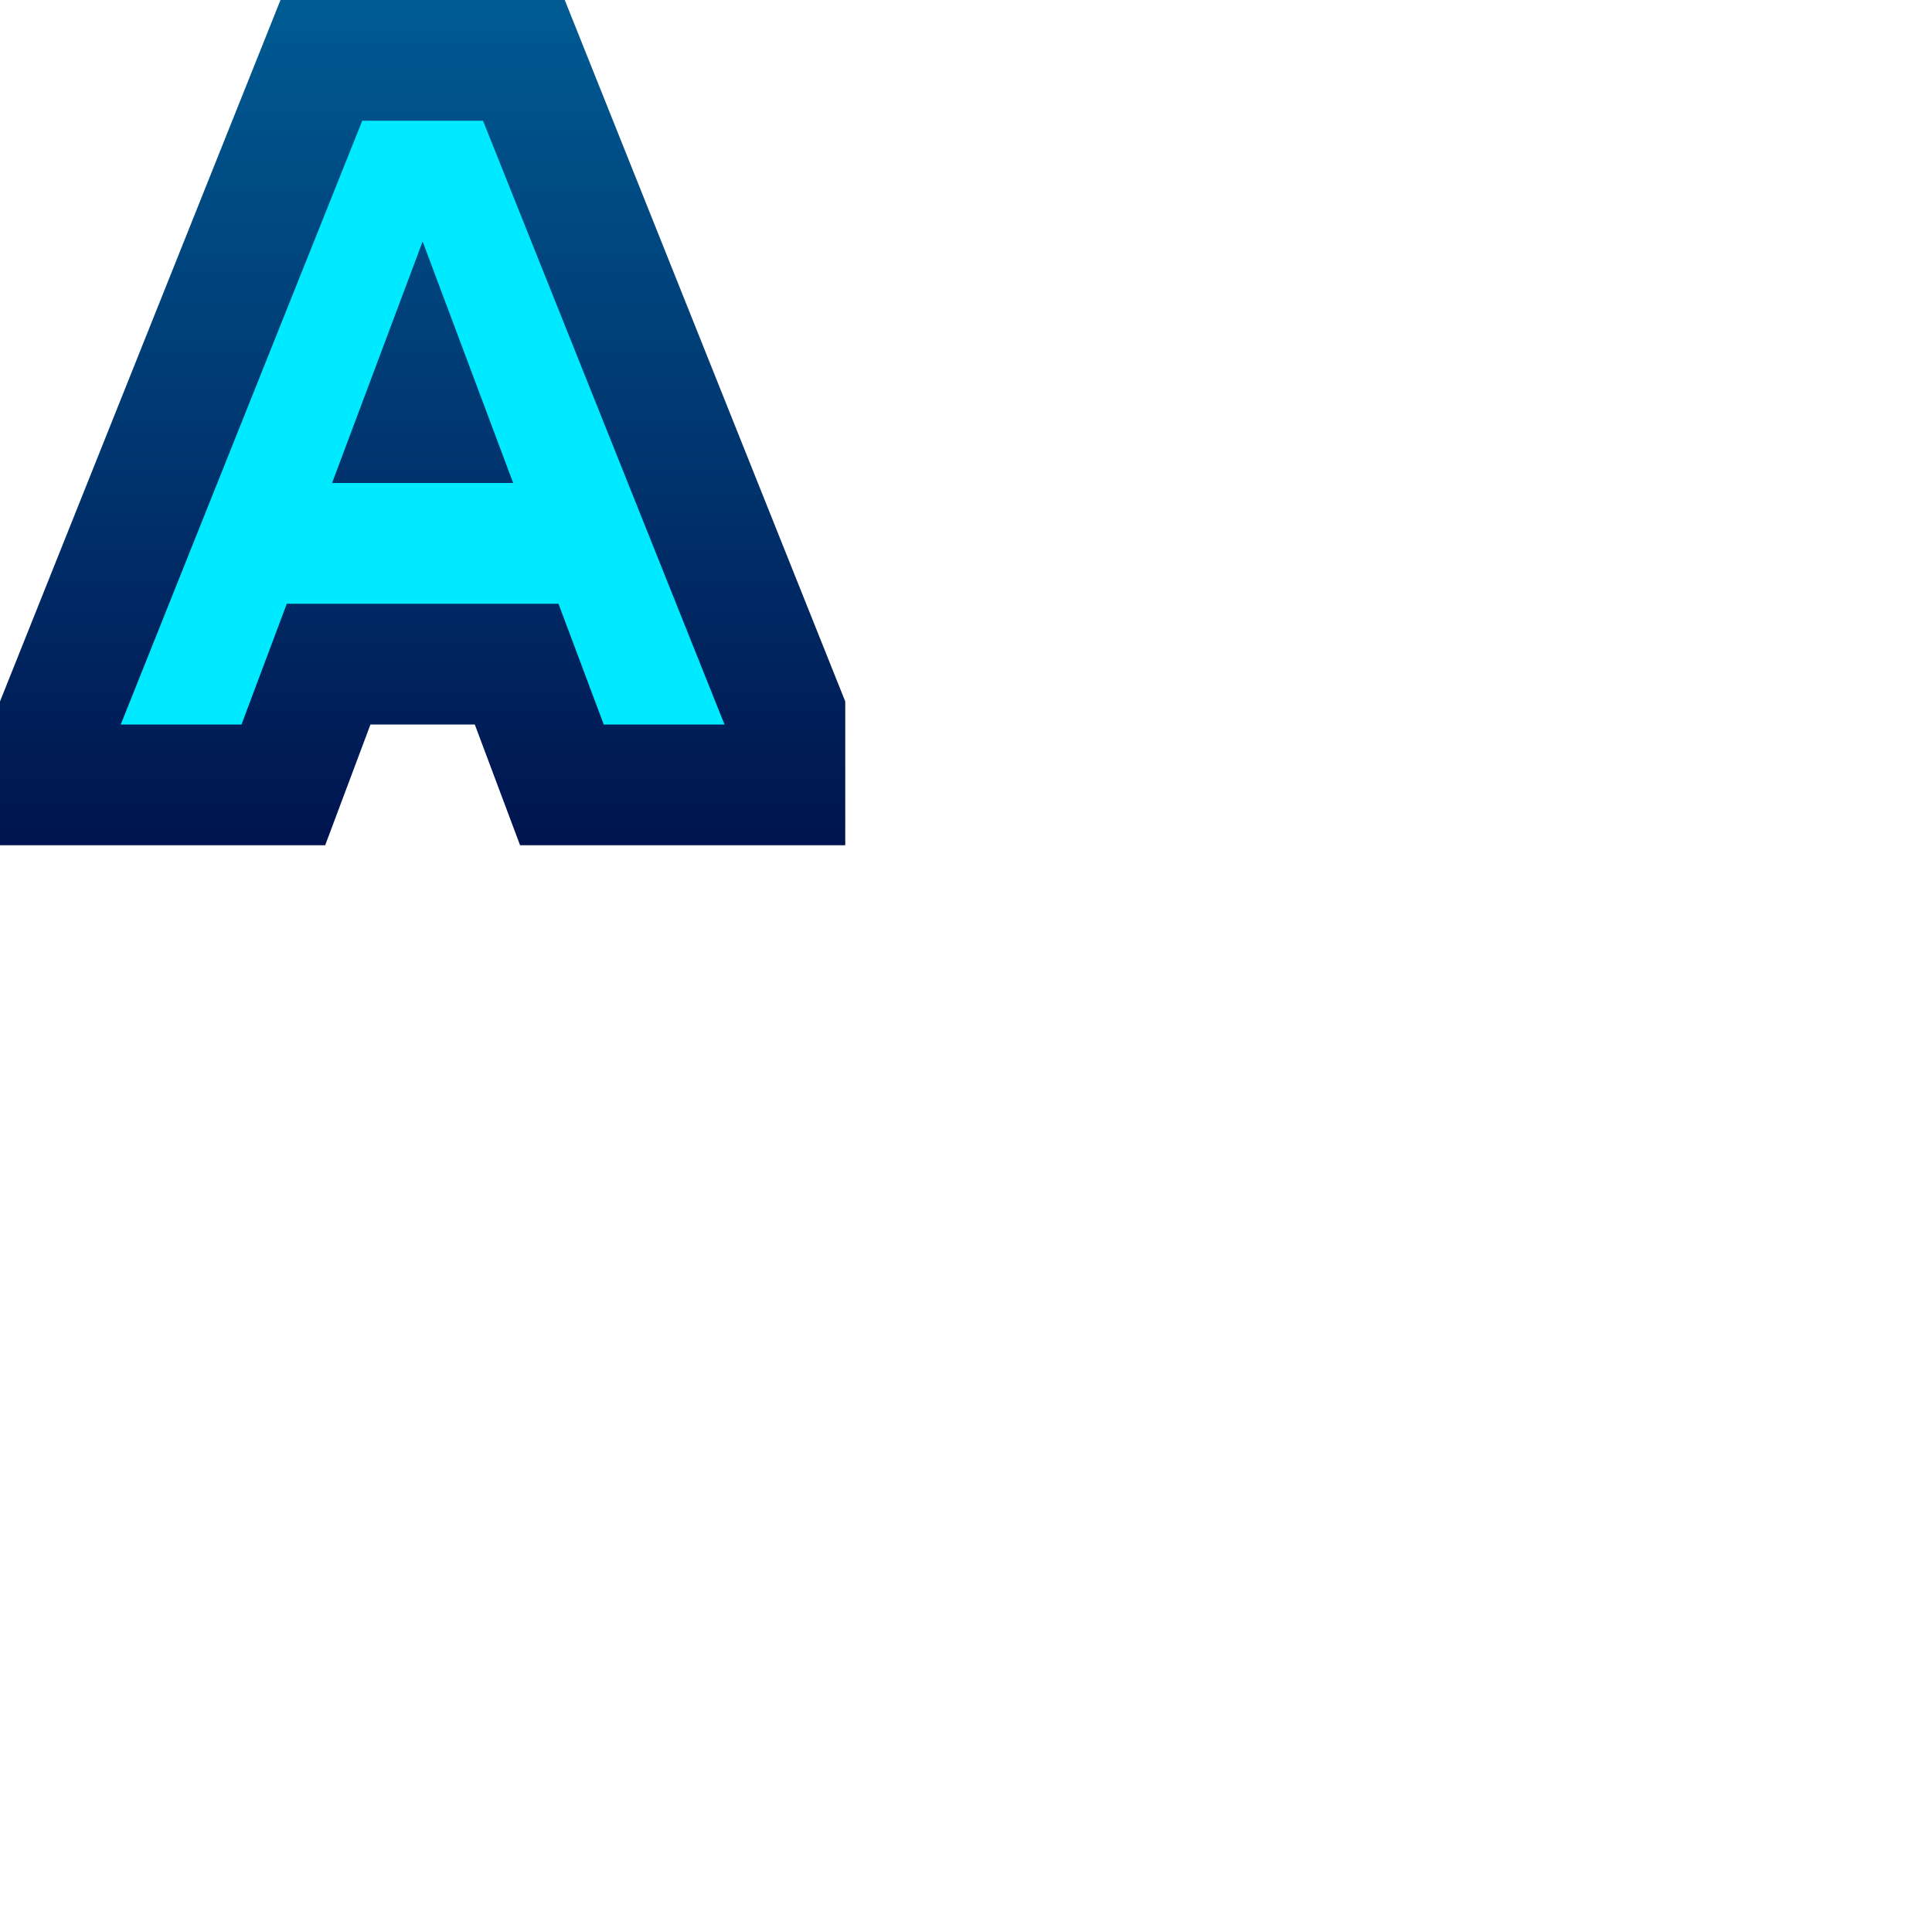 <svg ti:v='1' width='16' height='16' viewBox='0,0,16,16' xmlns='http://www.w3.org/2000/svg' xmlns:ti='urn:schemas-jetbrains-com:tisvg'><g><path fill-rule='evenodd' d='M0,0L16,0L16,16L0,16Z' fill='#FFFFFF' opacity='0'/><linearGradient id='F1' x1='0.5' y1='8.71931E-06' x2='0.5' y2='1'><stop offset='0' stop-color='#005B93'/><stop offset='1' stop-color='#00144F'/></linearGradient><path fill-rule='evenodd' d='M4.677,0L2.323,0L0,5.809L0,7L2.693,7L3.068,6L3.932,6L4.307,7L7,7L7,5.809L4.677,0Z' fill='url(#F1)'/><path fill-rule='evenodd' d='M2.75,4L3.5,2L4.25,4M5,6L6,6L4,1L3,1L1,6L2,6L2.375,5L4.625,5L5,6Z' fill='#00EAFF'/></g></svg>